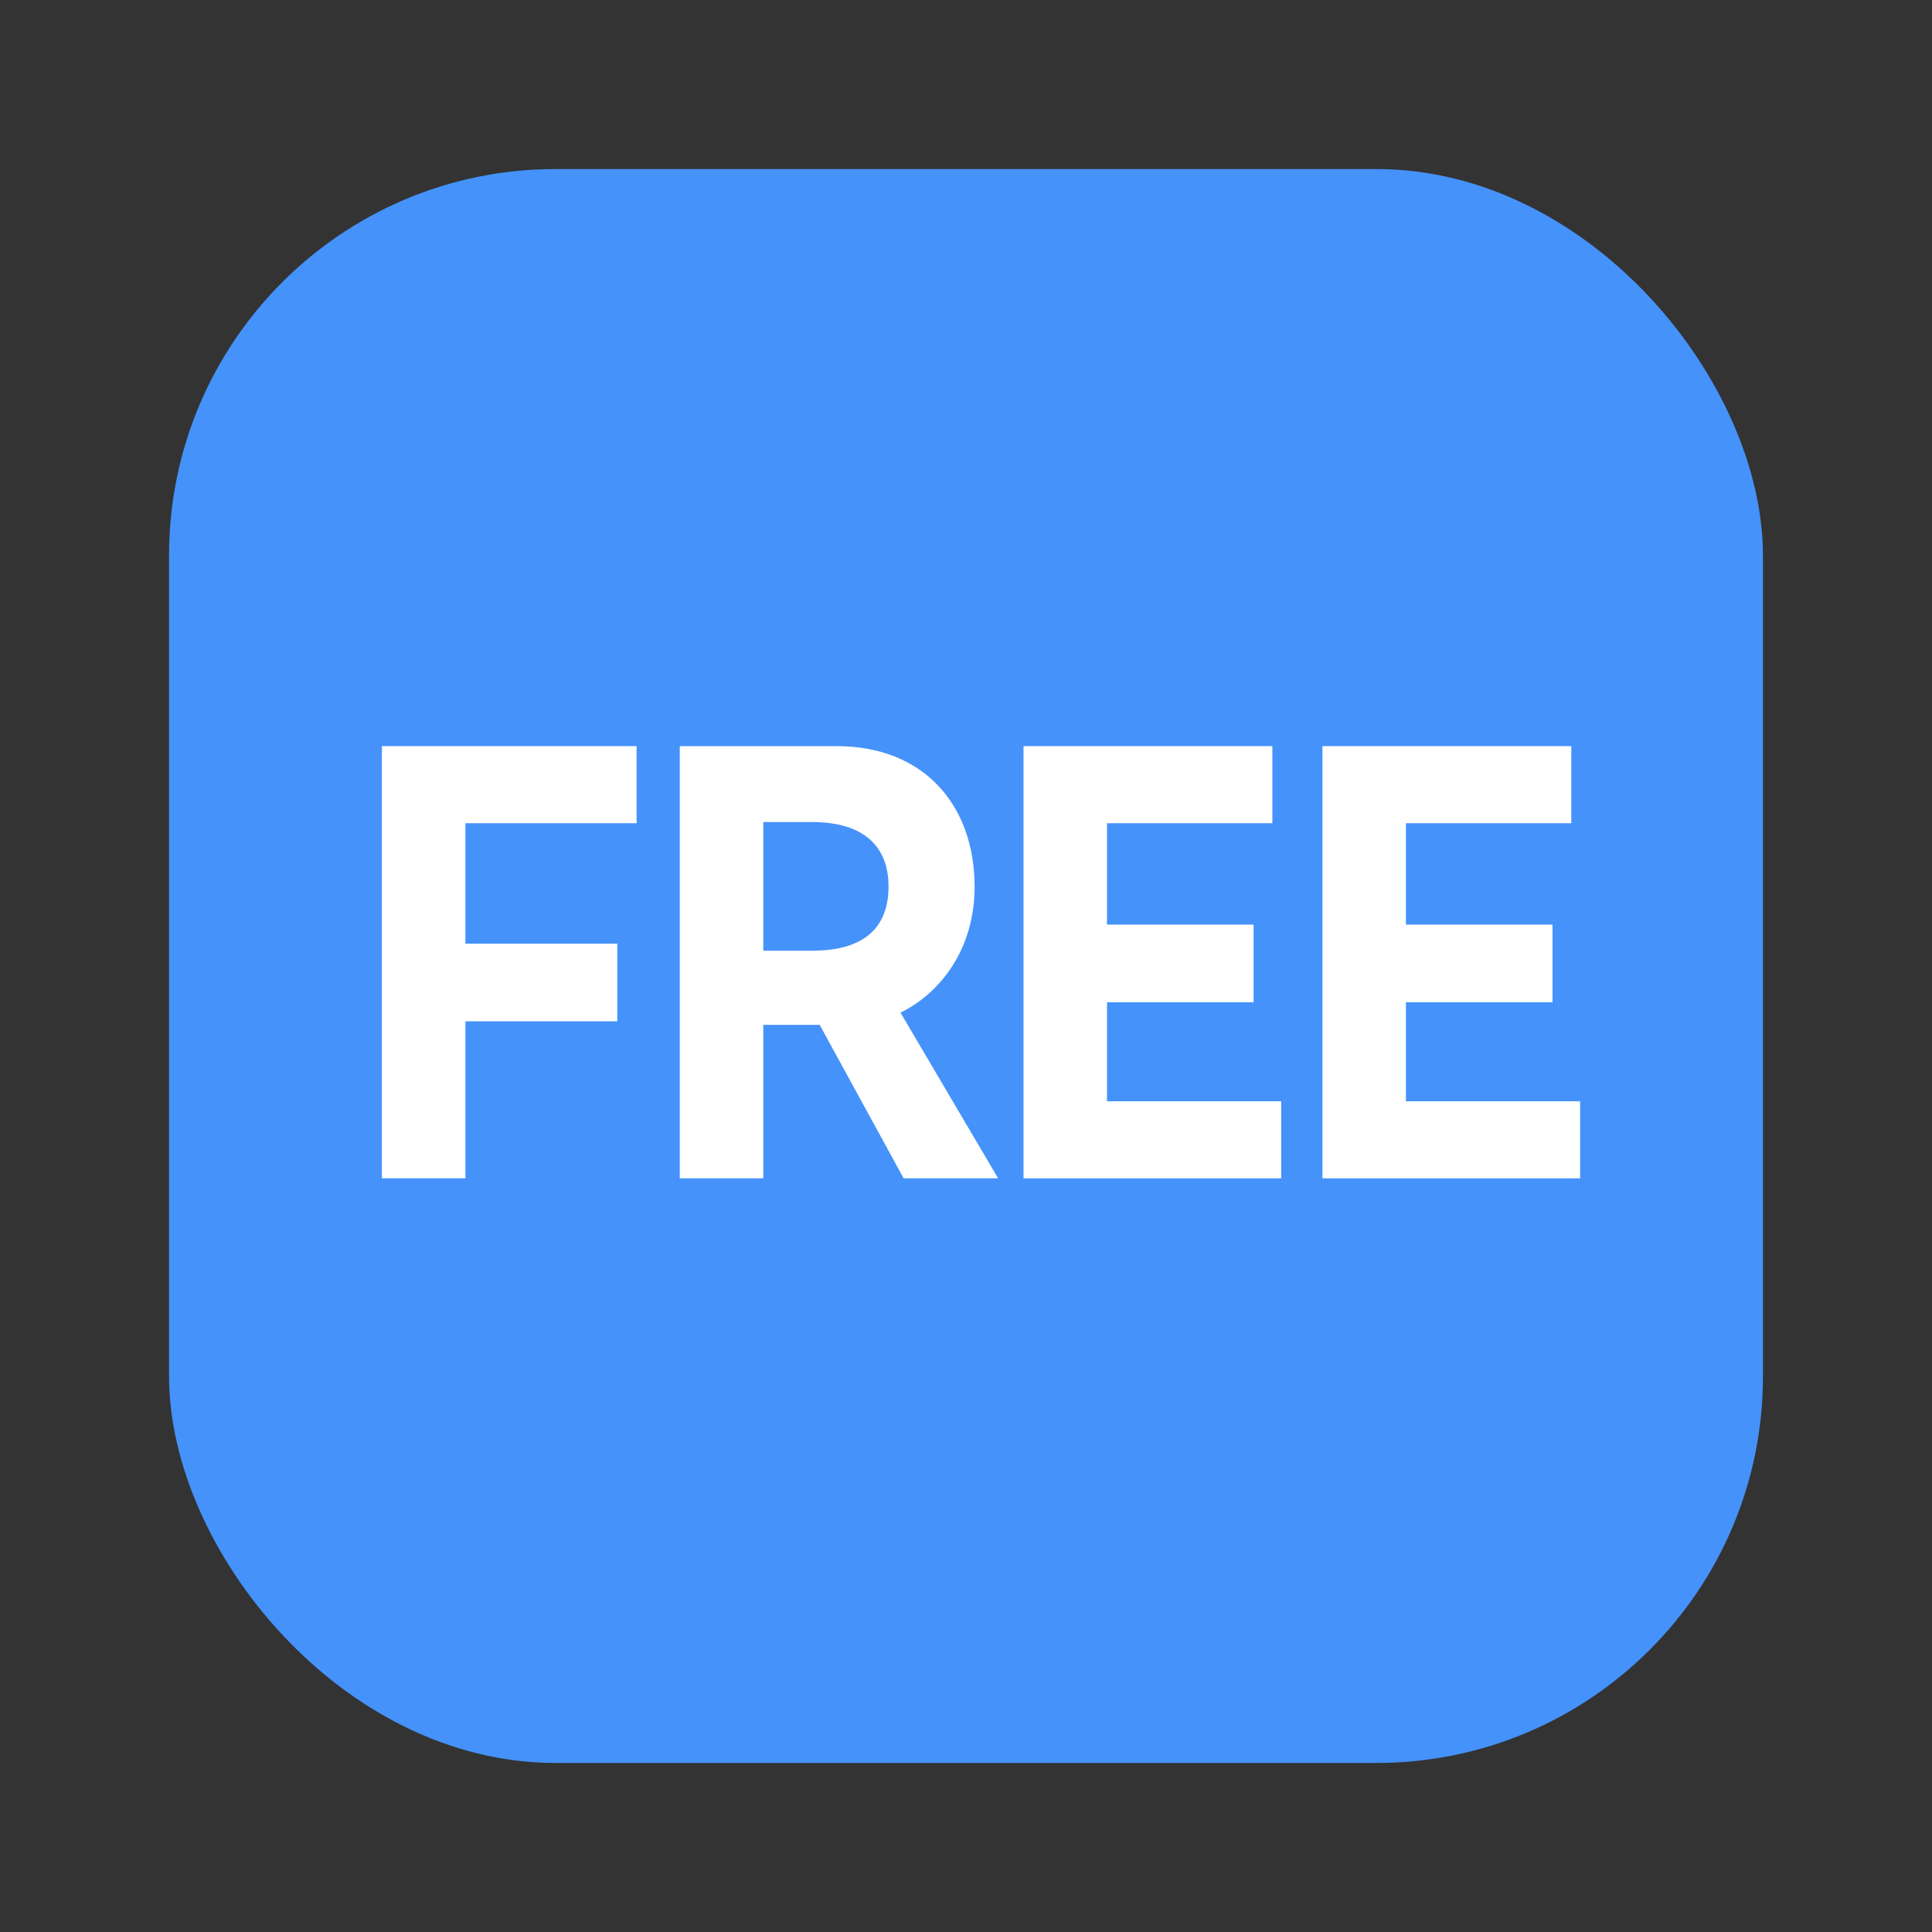 <?xml version="1.0" encoding="UTF-8"?><svg id="a" xmlns="http://www.w3.org/2000/svg" viewBox="0 0 40 40"><rect x="0" y="0" width="40" height="40" fill="#333333" stroke="none"/><g><rect x="3.5" y="3.5" width="33" height="33" rx="8" ry="8" fill="#4592fb"/><g><path d="M13.18,15.448v1.596h-3.544v2.494h3.144v1.607h-3.144v3.25h-1.729V15.448h5.272Z" fill="#fff"/><path d="M15.803,21.218v3.178h-1.729V15.448h3.251c1.783,0,2.853,1.2,2.853,2.915,0,1.235-.659,2.171-1.534,2.603l2.021,3.43h-1.956l-1.739-3.178h-1.166Zm1.015-1.535c1.049,0,1.578-.456,1.578-1.331,0-.84-.529-1.332-1.578-1.332h-1.015v2.663h1.015Z" fill="#fff"/><path d="M21.191,24.396V15.448h5.152v1.596h-3.424v2.099h3.035v1.607h-3.035v2.051h3.607v1.595h-5.336Z" fill="#fff"/><path d="M27.38,24.396V15.448h5.152v1.596h-3.424v2.099h3.035v1.607h-3.035v2.051h3.607v1.595h-5.336Z" fill="#fff"/></g></g><rect width="40" height="40" fill="none"/></svg>